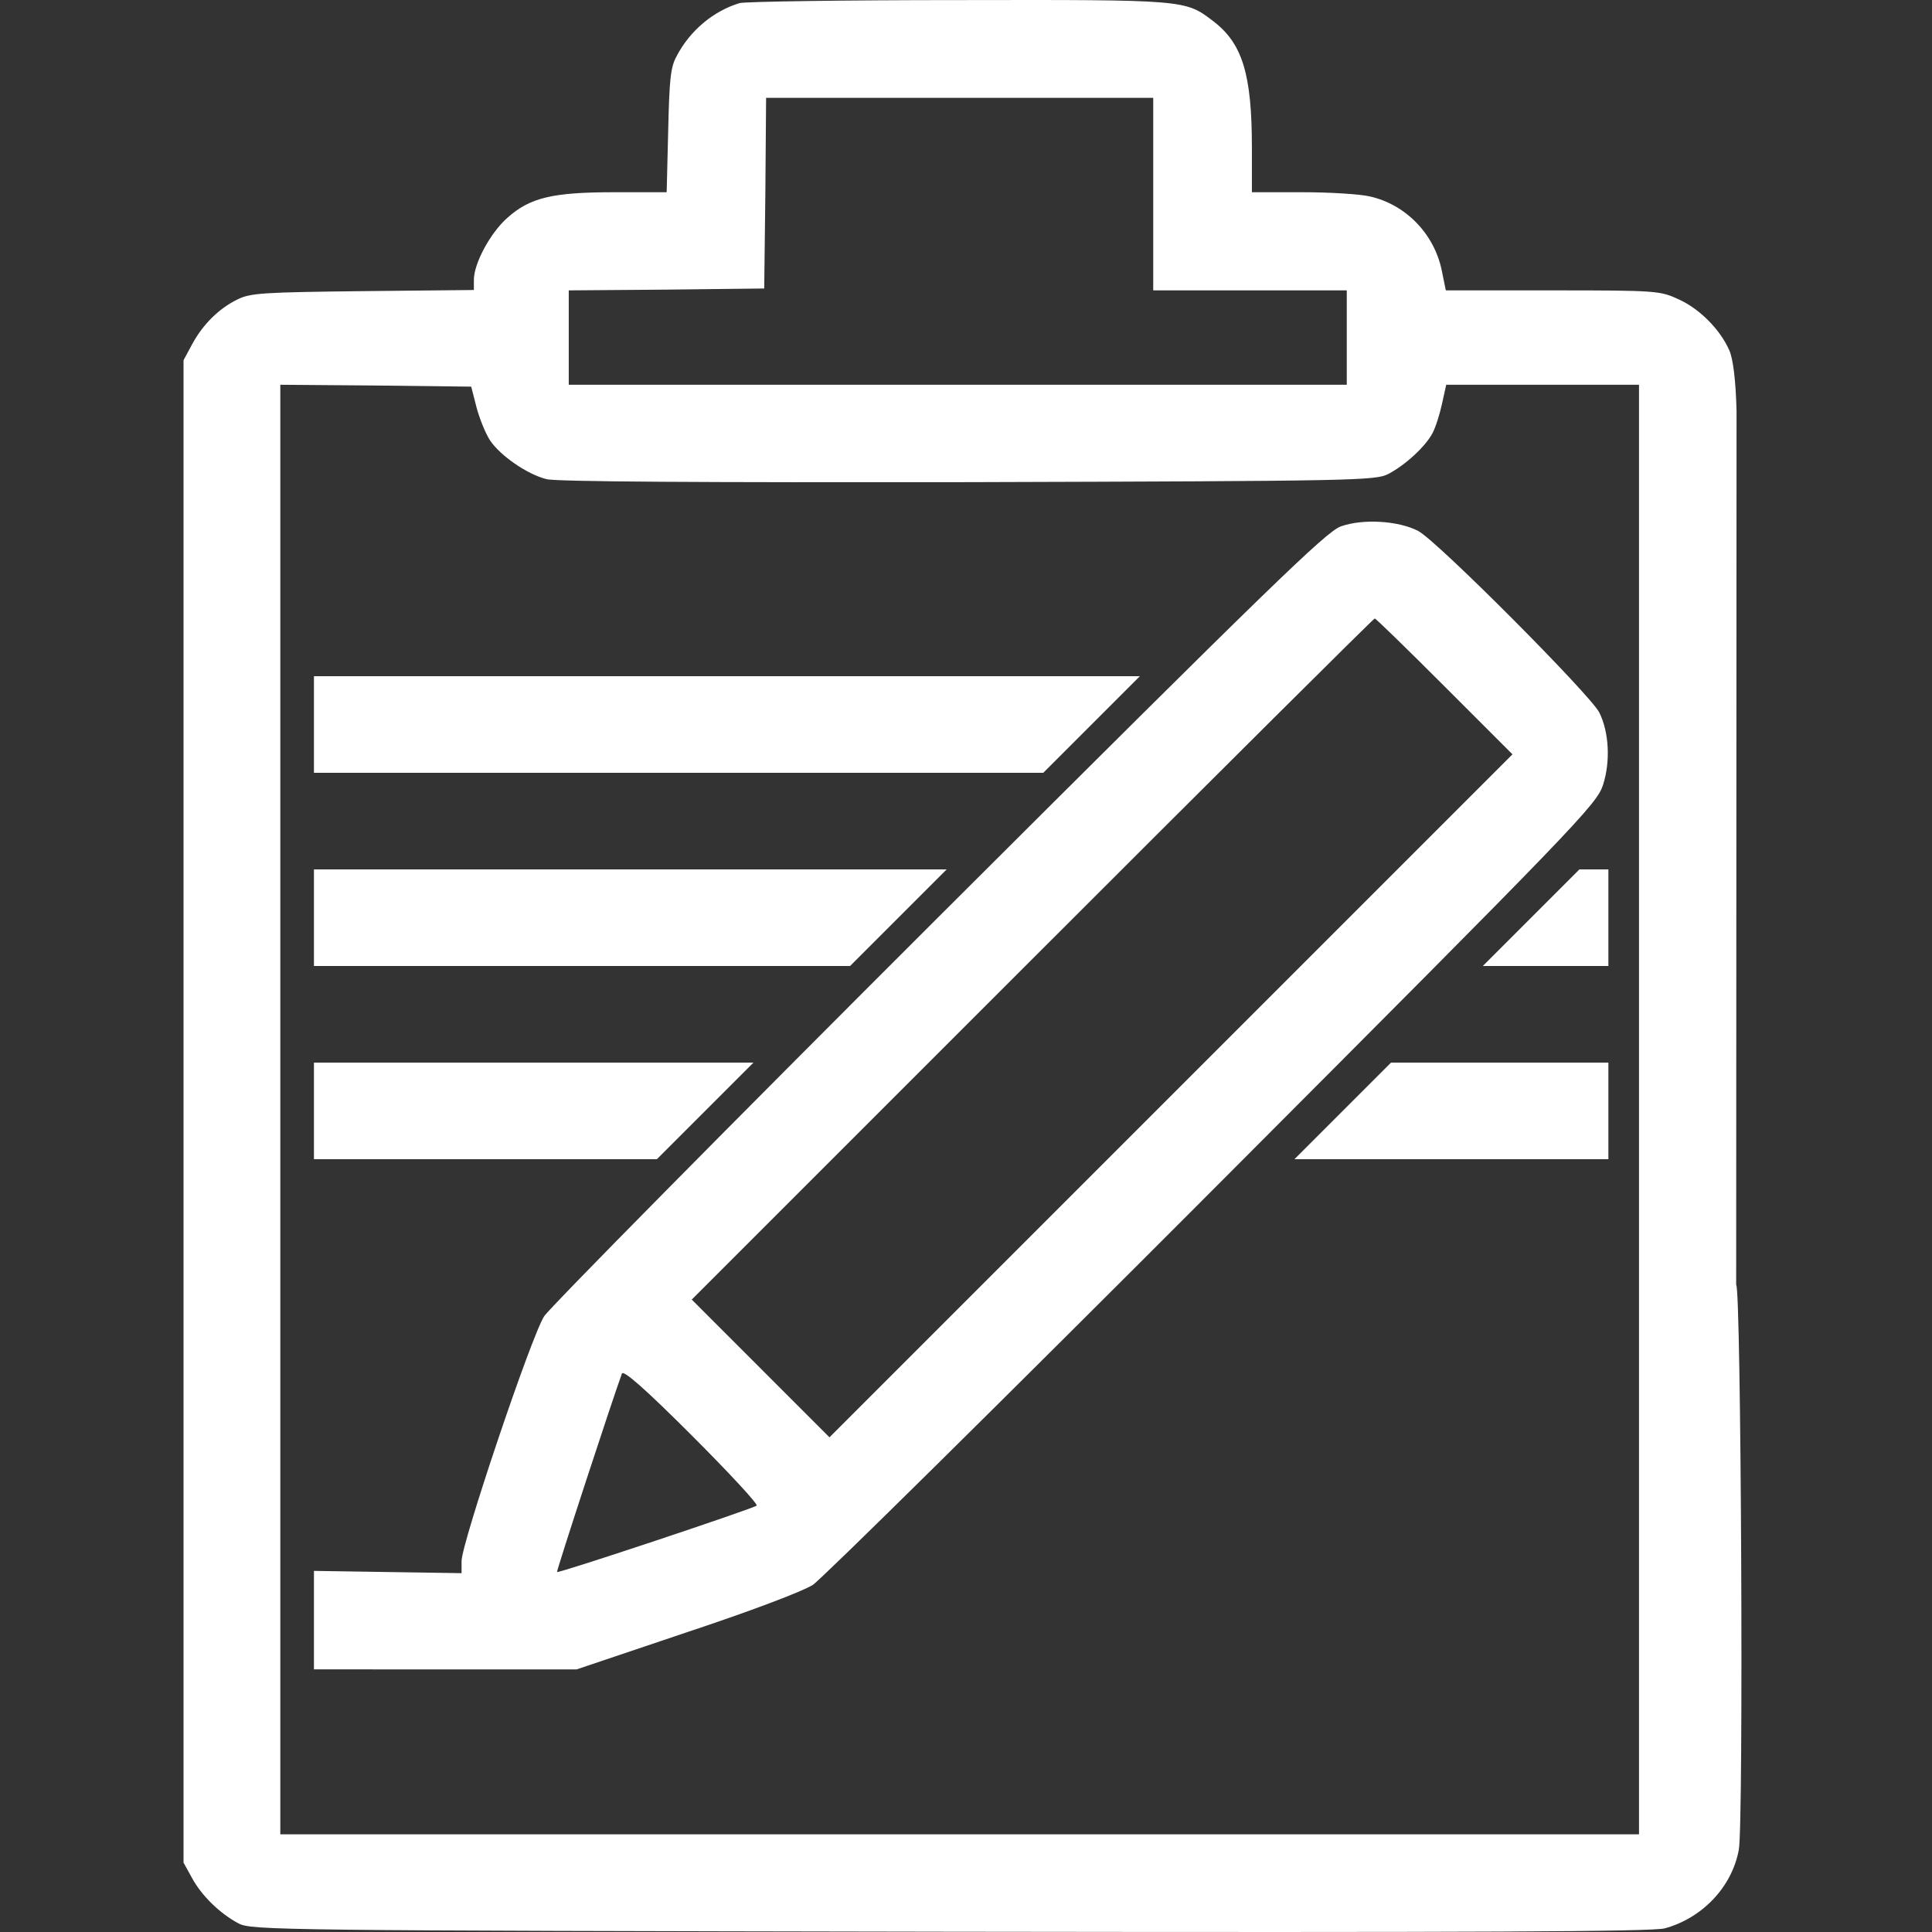 <svg width="200" height="200" viewBox="0 0 200 200" fill="none" xmlns="http://www.w3.org/2000/svg">
<rect x="0" y="0" width="200" height="200" fill="#333333" stroke="none"/>
<path d="M76.557 0.321C73.846 1.142 71.41 3.174 70.035 5.831C69.407 6.965 69.289 8.293 69.171 13.53L69.014 19.899H63.631C57.188 19.899 54.87 20.447 52.513 22.557C50.745 24.12 49.055 27.285 49.055 28.966V30.021L37.583 30.138C27.211 30.255 25.915 30.333 24.579 30.998C22.654 31.936 20.964 33.616 19.864 35.687L19 37.289V115.055V192.821L19.864 194.384C20.846 196.221 22.772 198.097 24.697 199.113C26.033 199.816 28.744 199.855 98.362 199.972C152.894 200.05 171.084 199.972 172.342 199.621C176.074 198.605 179.254 195.486 180 191.5C180.511 188.843 180.239 133.023 179.728 133.023C179.571 133.023 179.728 133.023 174.463 137.642L169.67 142.41V166.17V189.89H99.344H29.018V114.86V39.83L38.88 39.908L48.78 40.025L49.331 42.174C49.645 43.346 50.273 44.91 50.745 45.613C51.806 47.176 54.556 49.091 56.559 49.599C57.502 49.873 72.864 49.951 100.209 49.912C140.44 49.794 142.443 49.755 143.74 49.052C145.469 48.153 147.59 46.199 148.297 44.831C148.612 44.245 149.044 42.878 149.28 41.783L149.712 39.83H159.691H169.67V48.7V142.41L174.463 137.642L179.728 133.023L179.767 42.565C179.689 39.4 179.414 37.172 179.021 36.273C178.078 34.124 175.956 31.975 173.795 30.998C171.87 30.099 171.517 30.06 160.752 30.06H149.672L149.24 27.95C148.455 24.198 145.508 21.15 141.776 20.329C140.793 20.095 137.65 19.899 134.822 19.899H129.596V15.288C129.596 7.668 128.614 4.464 125.55 2.158C122.681 -0.03 122.721 -0.03 99.187 0.009C87.283 0.009 77.107 0.165 76.557 0.321ZM119.381 20.095V30.06H129.4H139.418V34.945V39.83H99.148H58.877V34.945V30.06L69.014 29.982L79.111 29.864L79.229 19.978L79.307 10.13H99.344H119.381V20.095Z" fill="white"/>
<path d="M138.797 54.493C137.273 55.04 131.414 60.743 97.234 94.845C75.359 116.681 56.961 135.314 56.336 136.251C55.008 138.282 47.781 159.767 47.781 161.603V162.853L32.5 162.618V167.696V172.813L59.695 172.814L71.062 168.985C77.547 166.837 83.133 164.728 84.148 164.064C85.086 163.439 103.719 145.04 125.555 123.165C163.445 85.196 165.281 83.282 165.945 81.251C166.727 78.829 166.57 75.782 165.555 73.751C164.617 71.915 148.719 55.938 146.805 54.962C144.773 53.907 141.102 53.673 138.797 54.493ZM149.539 71.056L156.57 78.087L121.219 113.439L85.867 148.79L78.758 141.681L71.609 134.532L106.844 99.298C126.258 79.884 142.195 64.025 142.312 64.025C142.43 64.025 145.672 67.189 149.539 71.056ZM78.328 155.86C77.977 156.173 57.82 162.892 57.664 162.735C57.586 162.618 63.484 144.61 64.383 142.189C64.539 141.798 66.844 143.829 71.609 148.595C75.477 152.462 78.484 155.704 78.328 155.86Z" fill="white"/>
<path d="M32.5 115V120H55.685H68L73 115L78 110H58.489H32.5V115Z" fill="white"/>
<path d="M166.5 115V110H156.315H144L139 115L134 120H153.511H166.5V115Z" fill="white"/>
<path d="M166.5 95V90H163.5L158.5 95L153.5 100L153.511 100H166.5V95Z" fill="white"/>
<path d="M32.5 95V100H55.685H88L93 95L98 90H58.489H32.5V95Z" fill="white"/>
<path d="M32.5 75V80H55.685H108L113 75L118 70H58.489H32.5V75Z" fill="white"/>
</svg>

